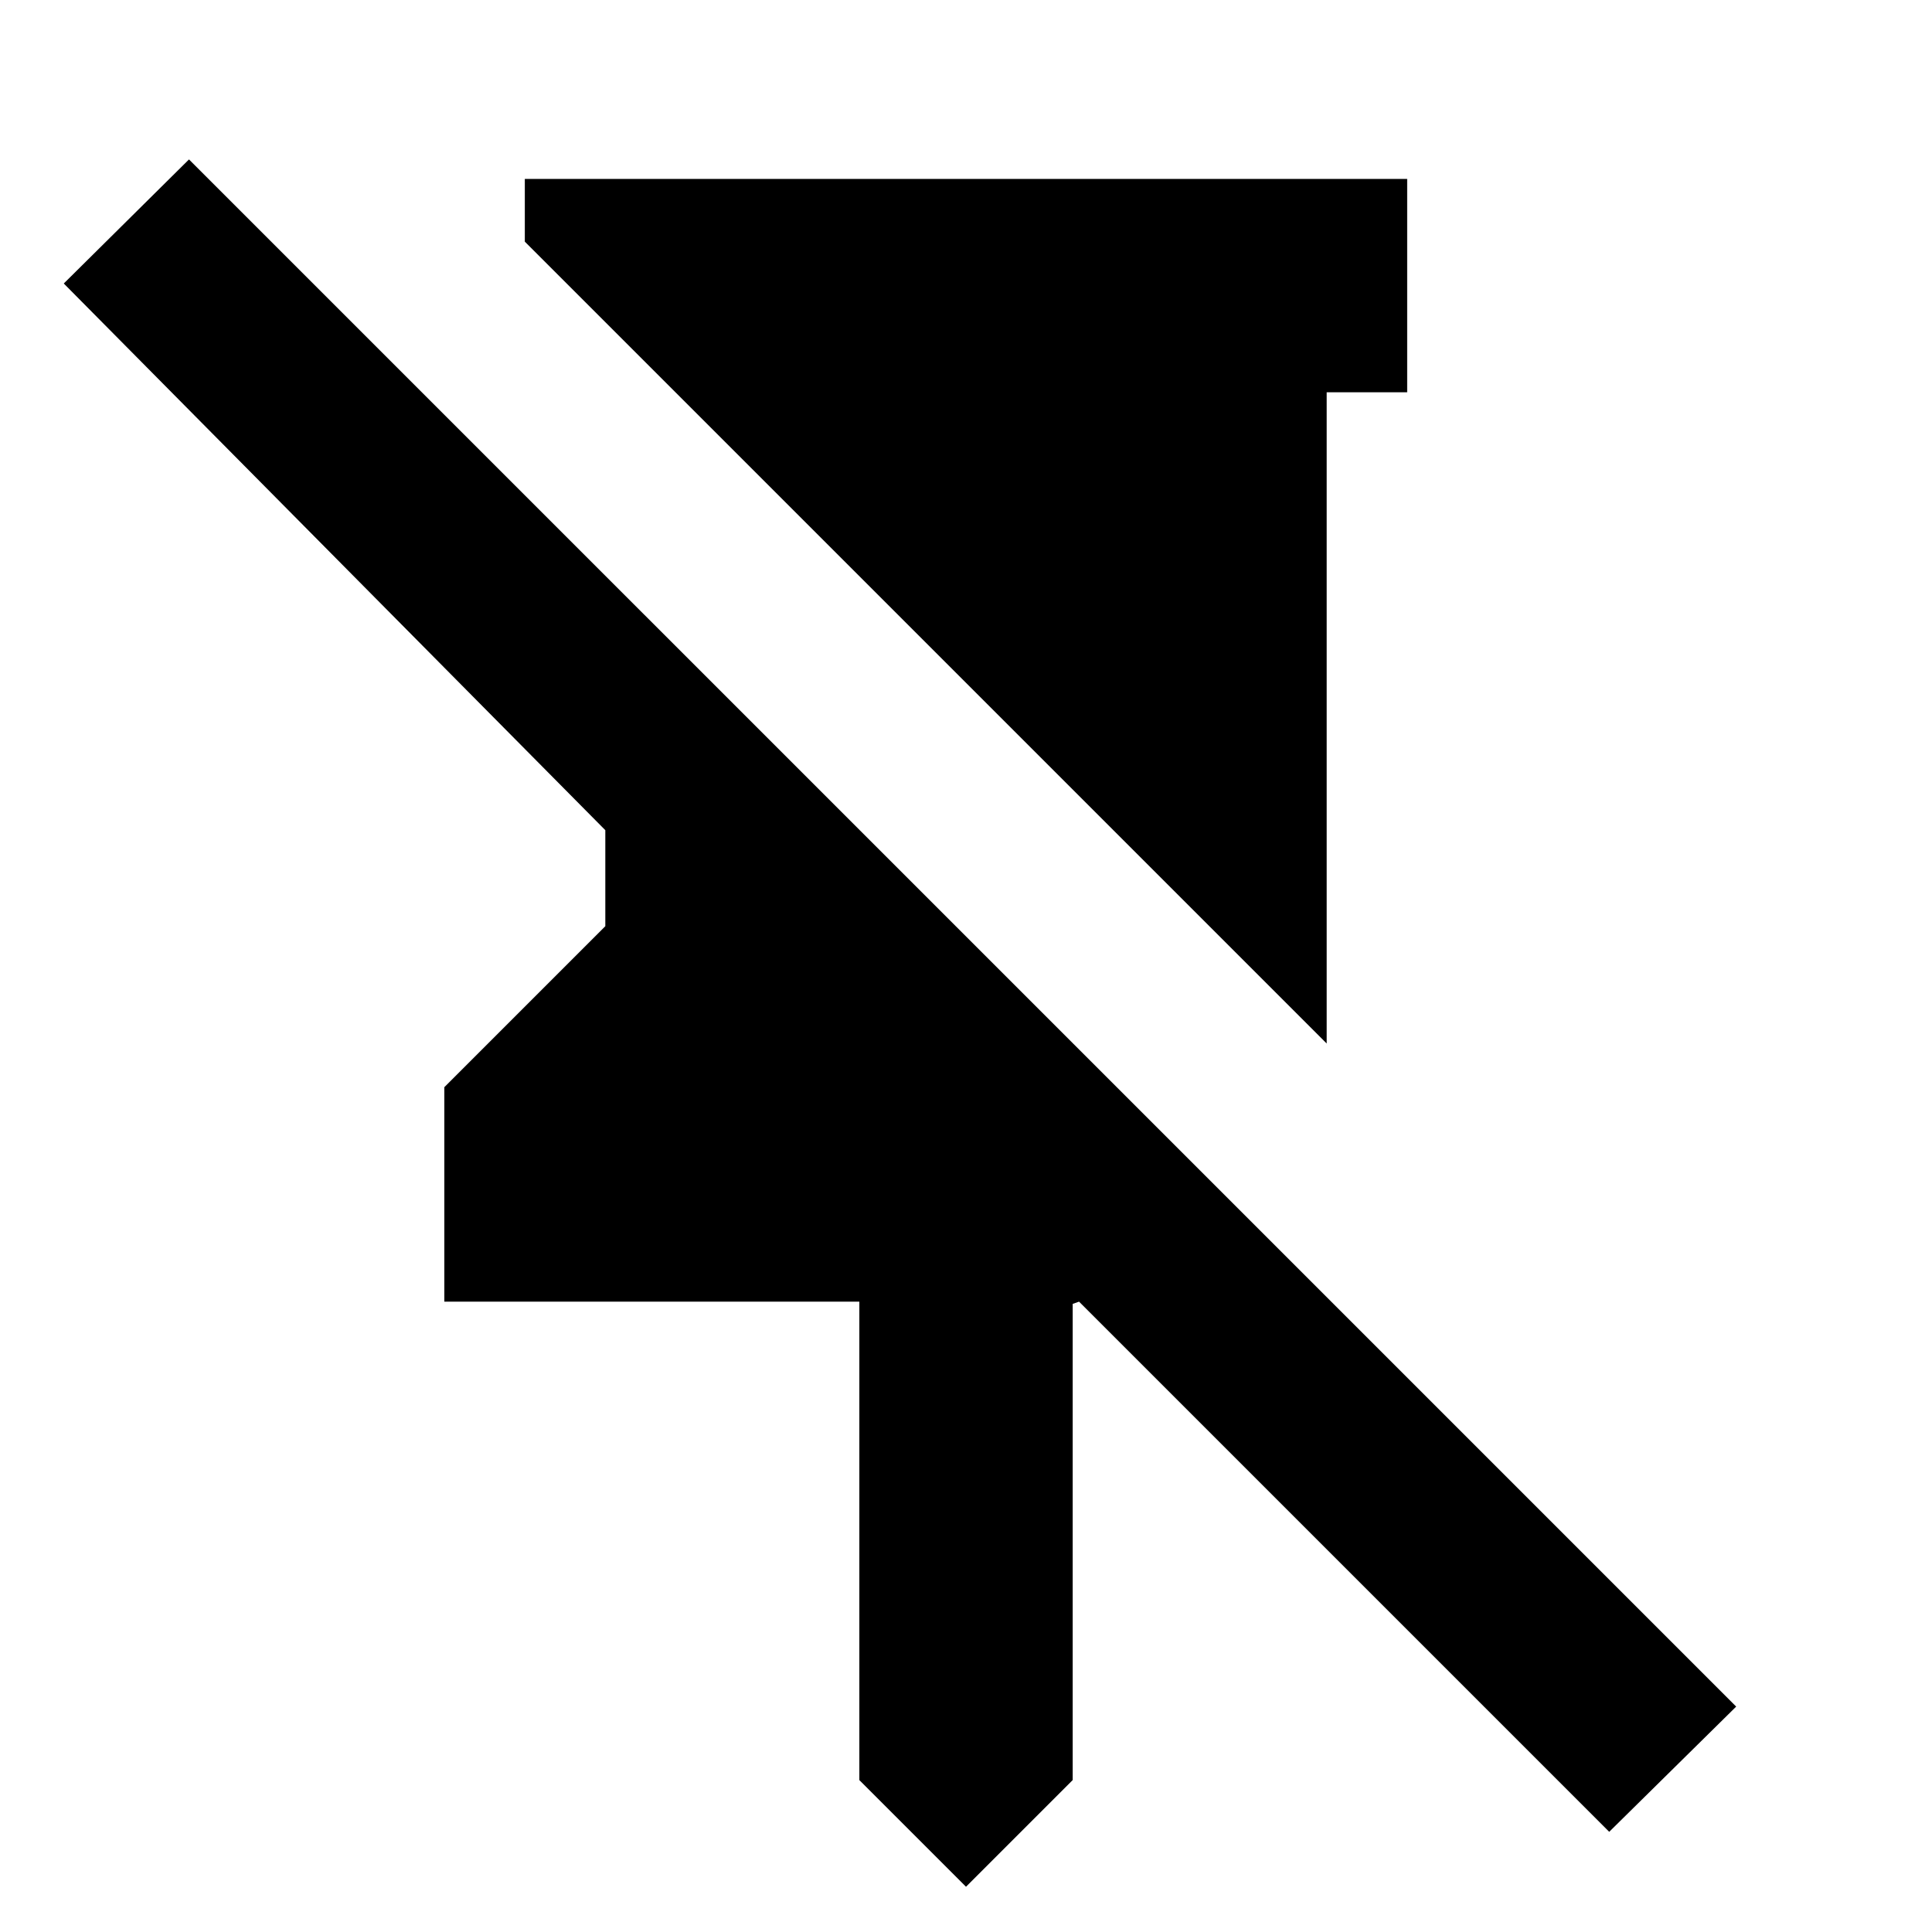 <svg xmlns="http://www.w3.org/2000/svg" height="24" viewBox="0 -960 960 960" width="24"><path d="M699.22-871.09v106h-40v323.61L335.61-765.09l-74.83-74.83v-31.17h438.44ZM480-22.48l-53-53v-237.74H220.78v-106.56l80-80v-47.7L31.69-819.13l62.22-61.65L862.7-112l-63.09 62.22-263.44-263.44-3.17 1.13v236.61l-53 53Z"/></svg>